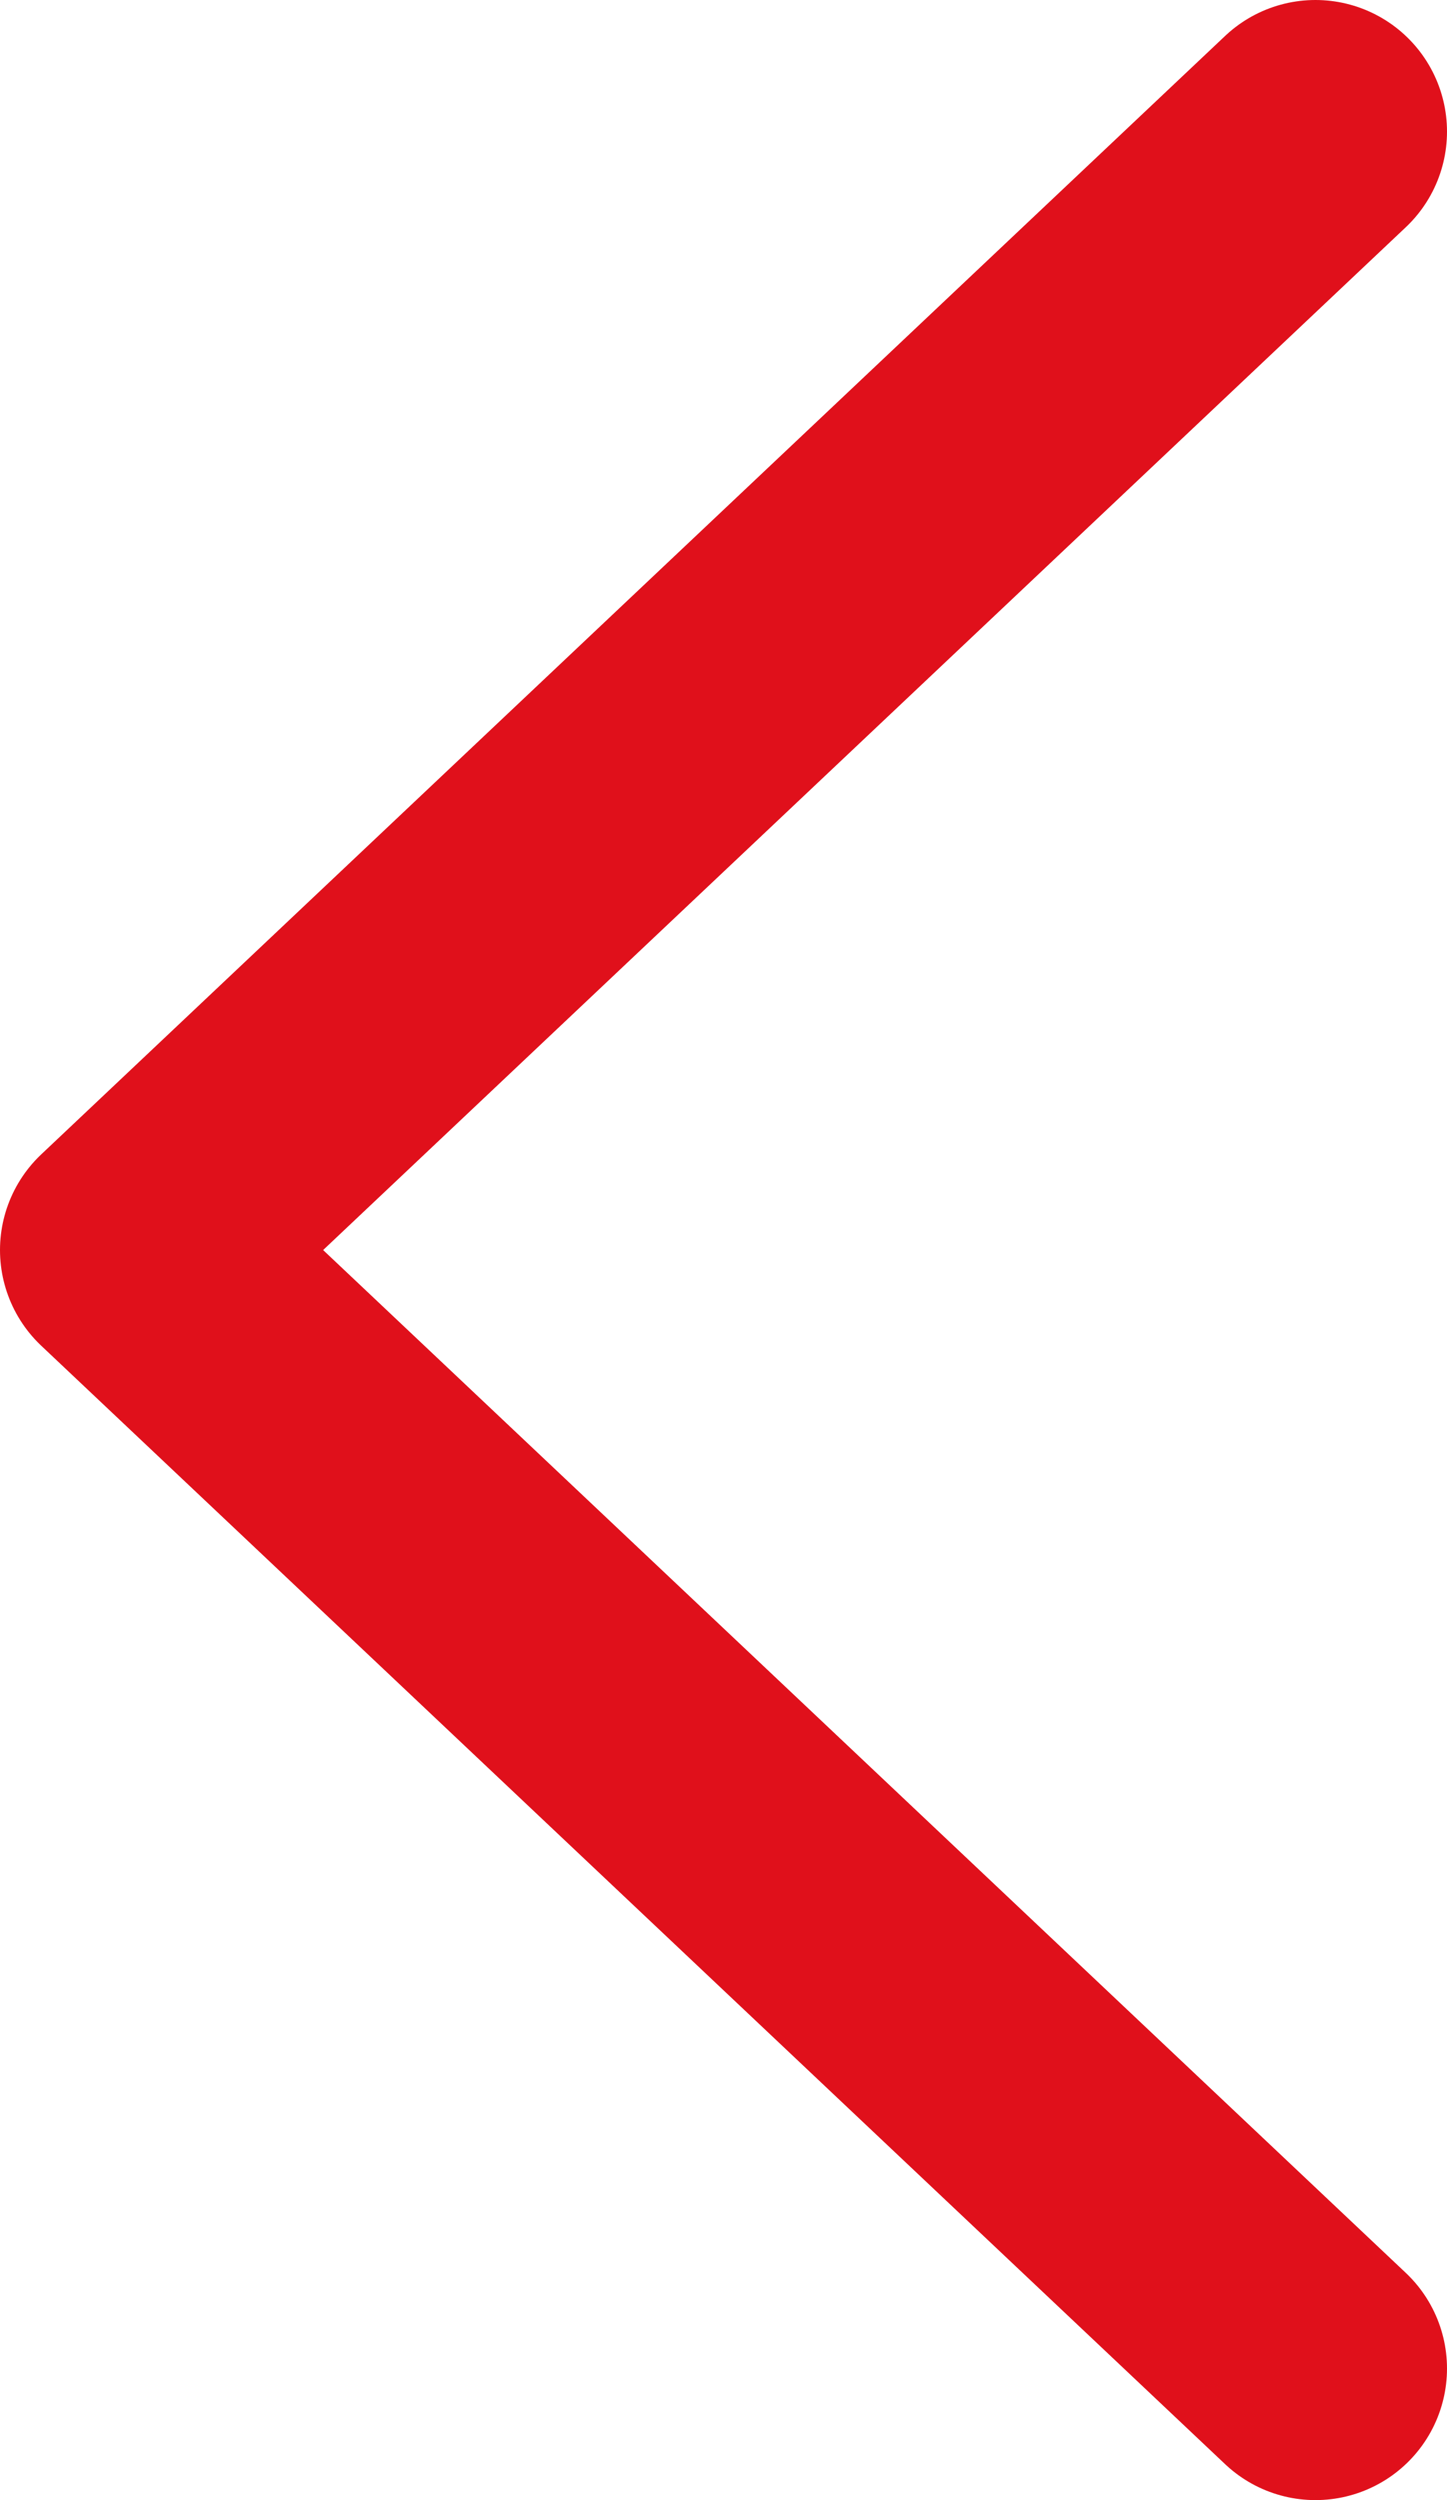 <svg width="11" height="19" viewBox="0 0 11 19" fill="none" xmlns="http://www.w3.org/2000/svg">
<path d="M10 1L1 9.5L10 18" stroke="#E0101B" stroke-width="2" stroke-linecap="round" stroke-linejoin="round"/>
</svg>
